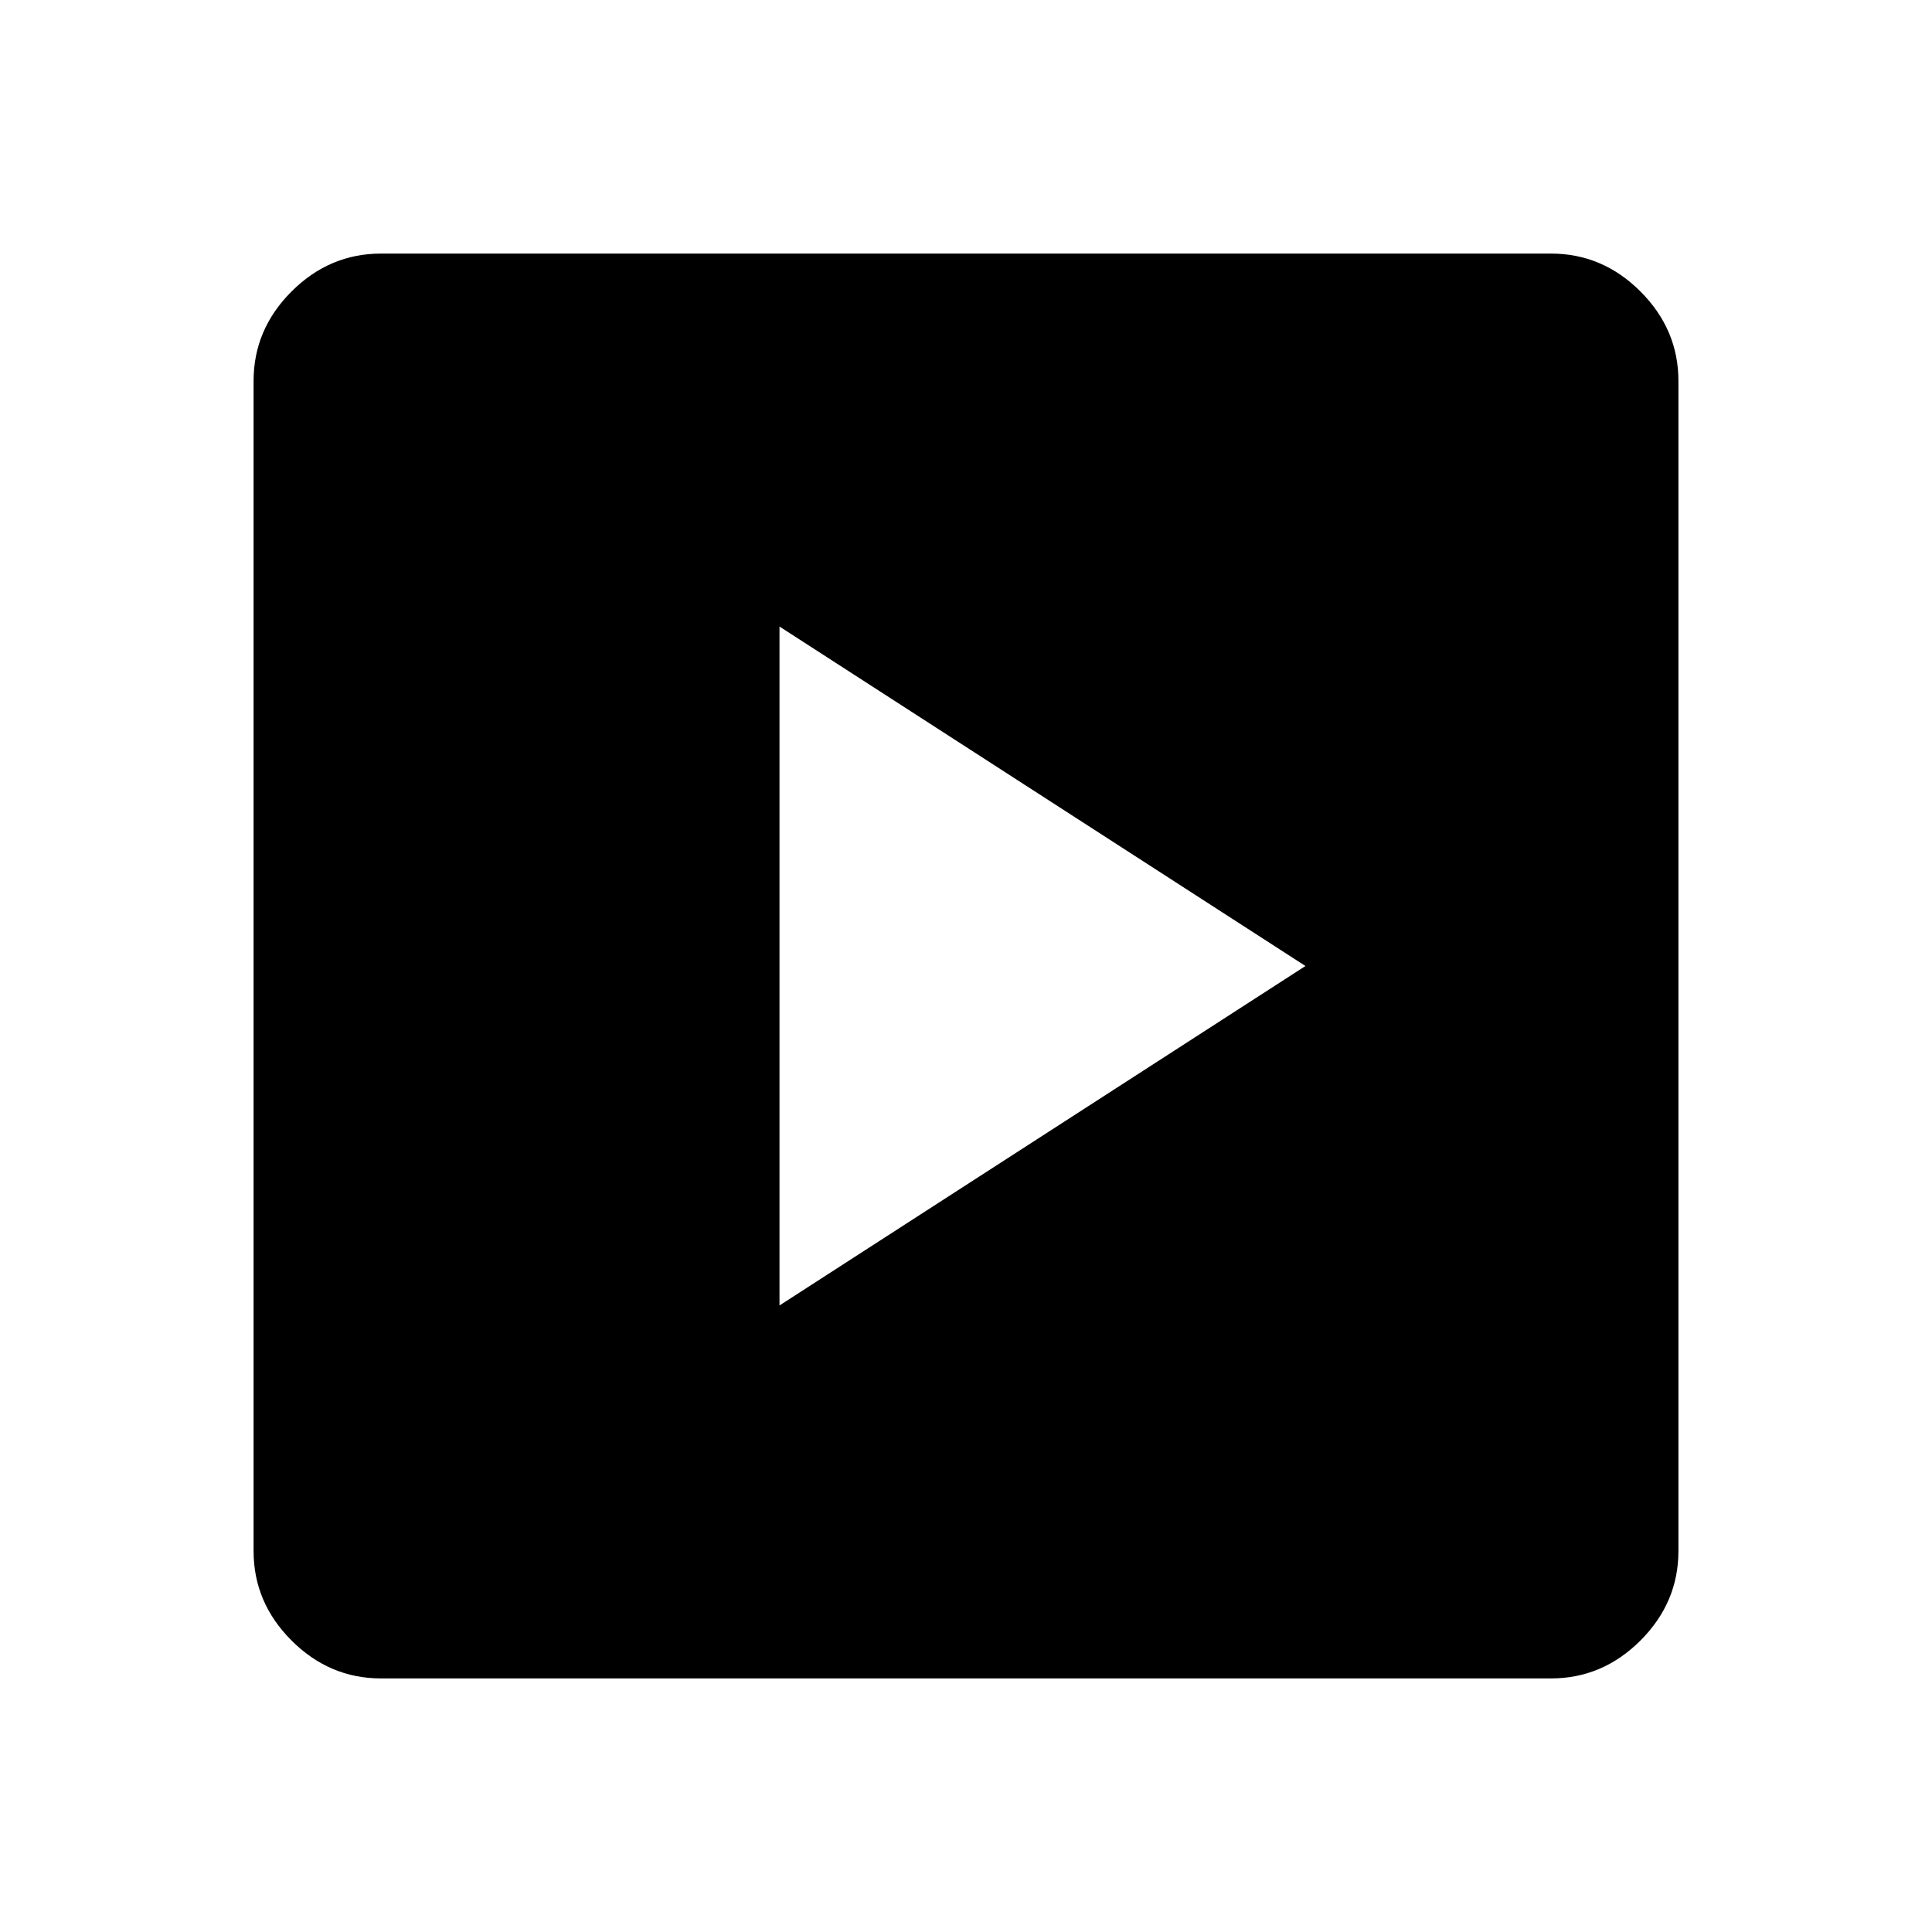 <svg xmlns="http://www.w3.org/2000/svg" height="40" viewBox="0 -960 960 960" width="40"><path d="M387.33-311.33 648.67-480 387.33-648.67v337.34ZM189.33-126q-25.62 0-44.48-18.85Q126-163.71 126-189.33v-581.34q0-25.62 18.85-44.48Q163.71-834 189.33-834h581.34q25.62 0 44.48 18.85Q834-796.29 834-770.67v581.34q0 25.62-18.85 44.48Q796.29-126 770.67-126H189.33Z"/></svg>